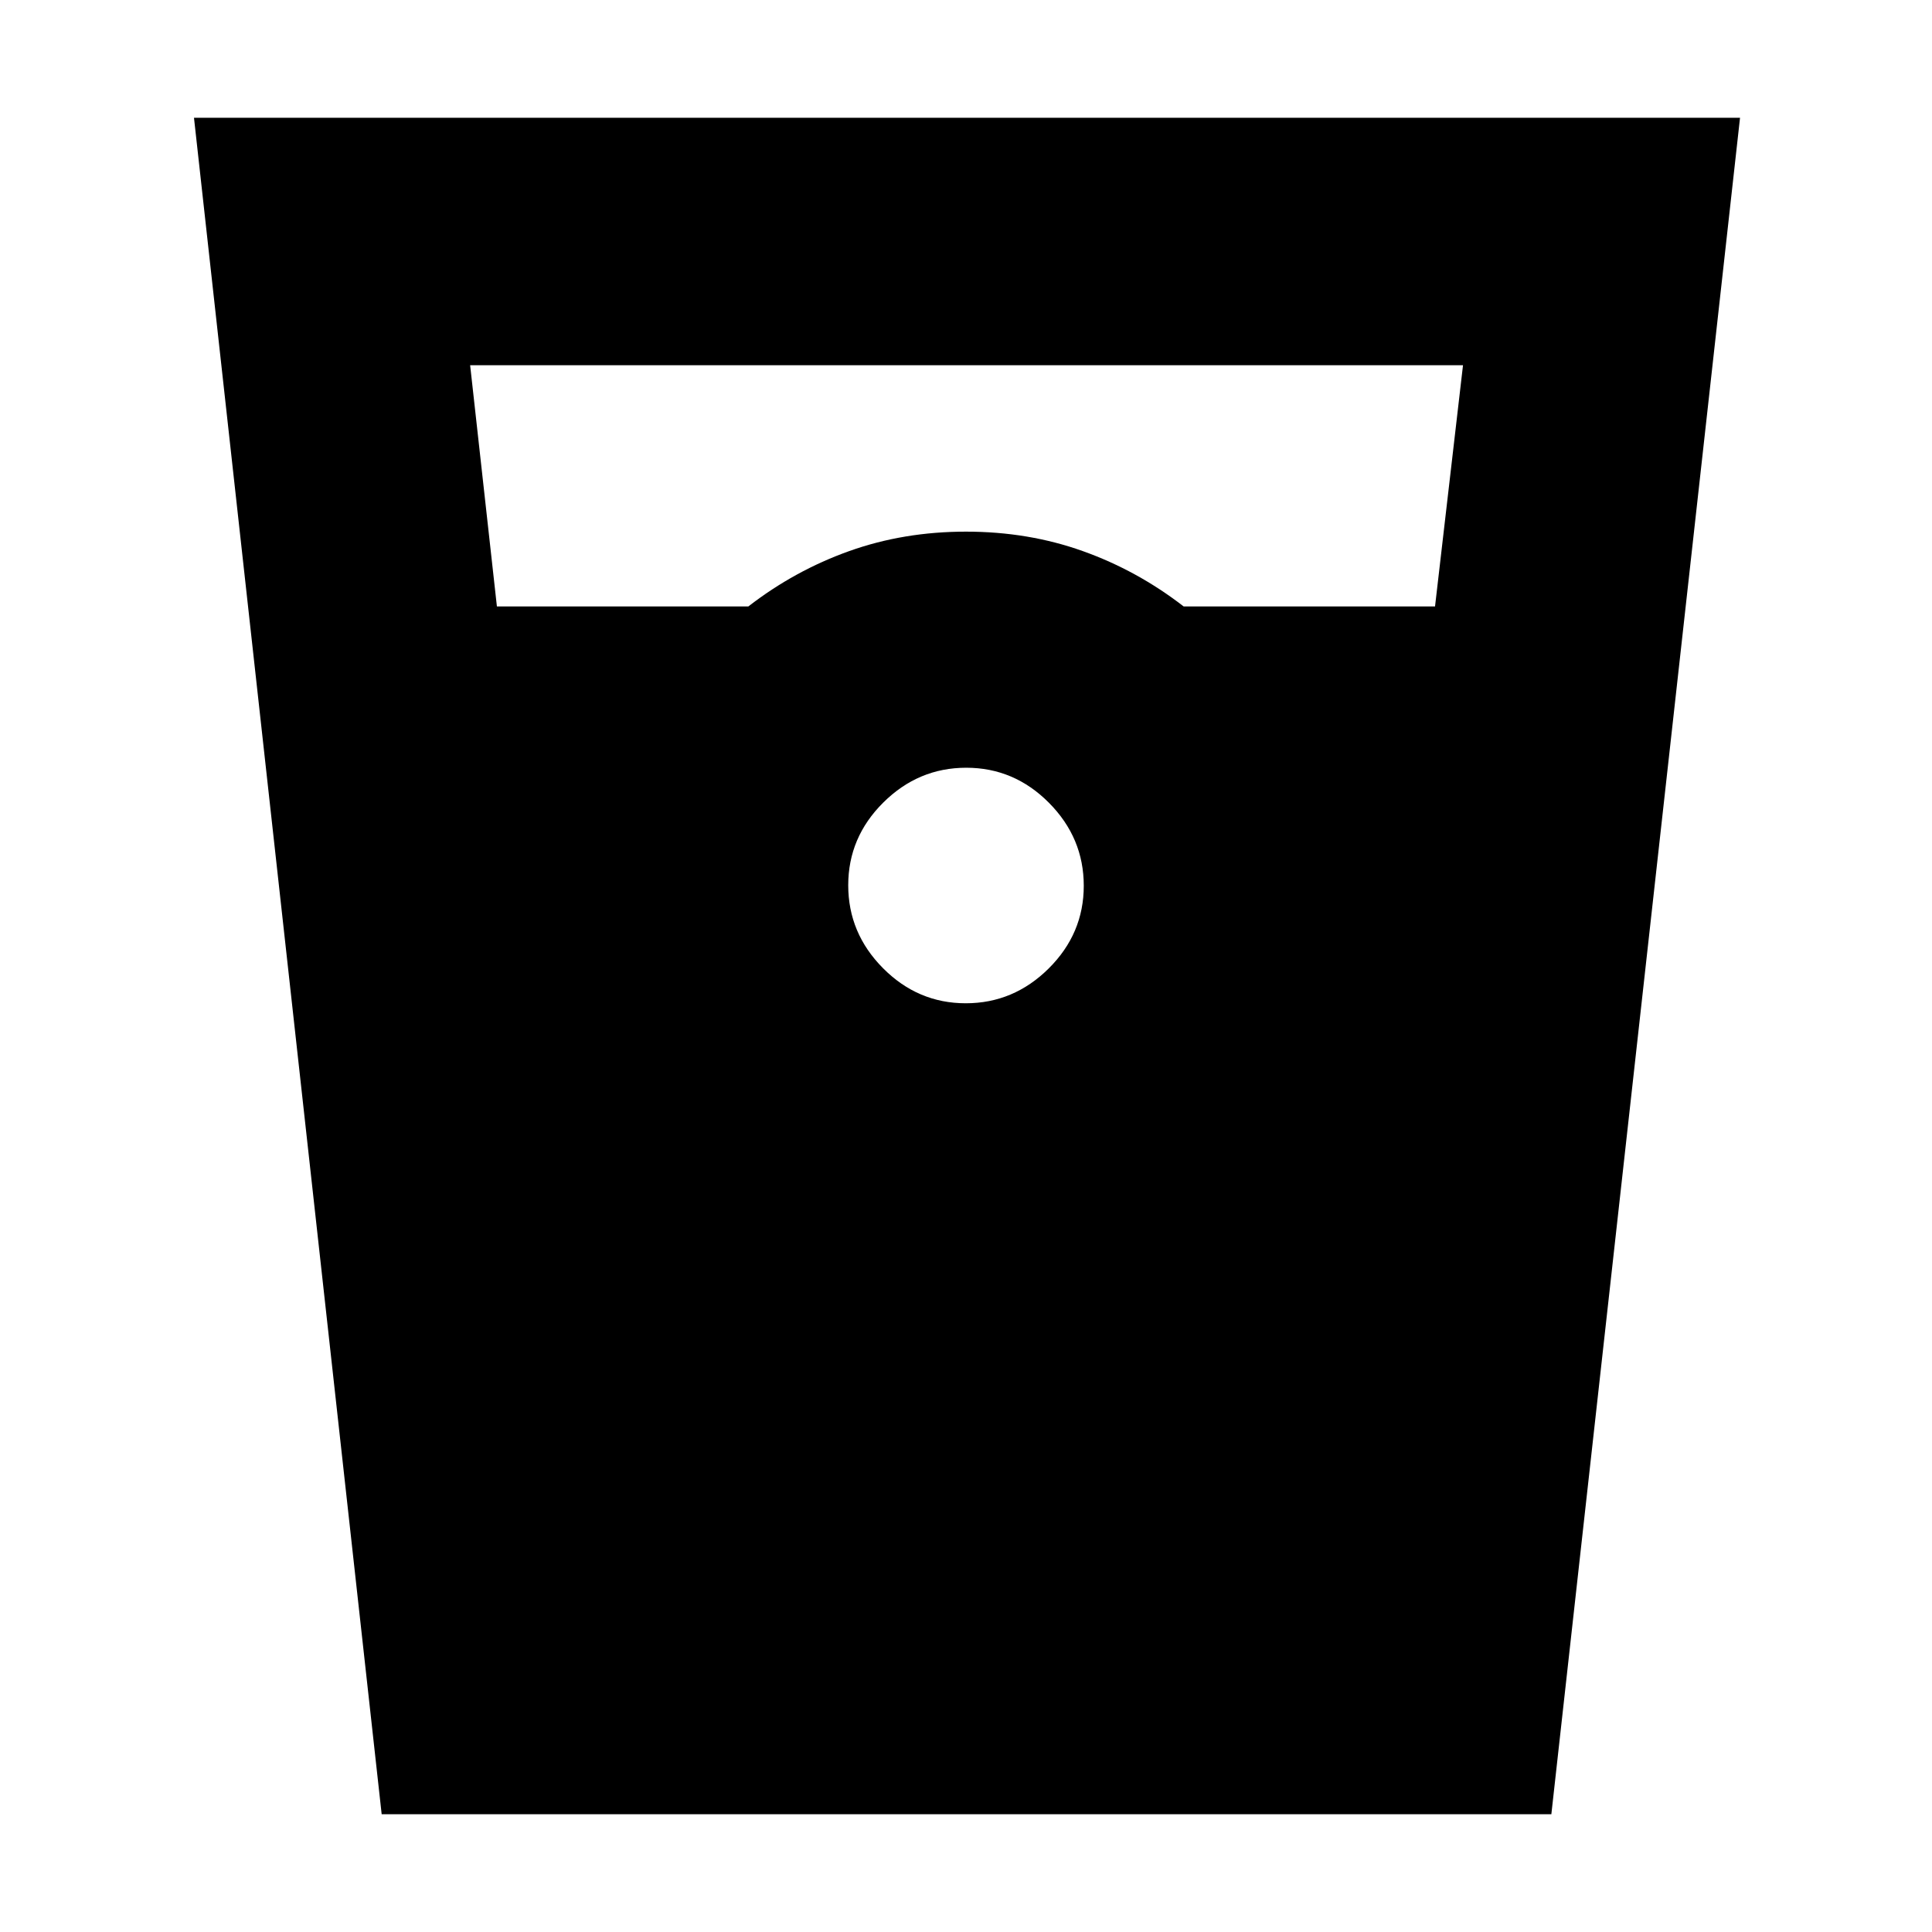 <svg xmlns="http://www.w3.org/2000/svg" height="24" viewBox="0 -960 960 960" width="24"><path d="M189.65-58.52 96.39-901.48h768.22L770.86-58.52H189.65Zm57.26-600.13h124.92q23.09-17.87 50.15-27.52 27.06-9.66 58.02-9.66 30.96 0 58.02 9.66 27.06 9.65 50.15 27.52h124.89l13.9-119.87H233.61l13.3 119.87Zm232.97 197.17q23.8 0 41.22-17.3 17.42-17.3 17.42-41.1t-17.3-41.22q-17.3-17.42-41.1-17.42t-41.22 17.3q-17.42 17.3-17.42 41.1t17.3 41.22q17.3 17.42 41.1 17.42Z"/></svg>